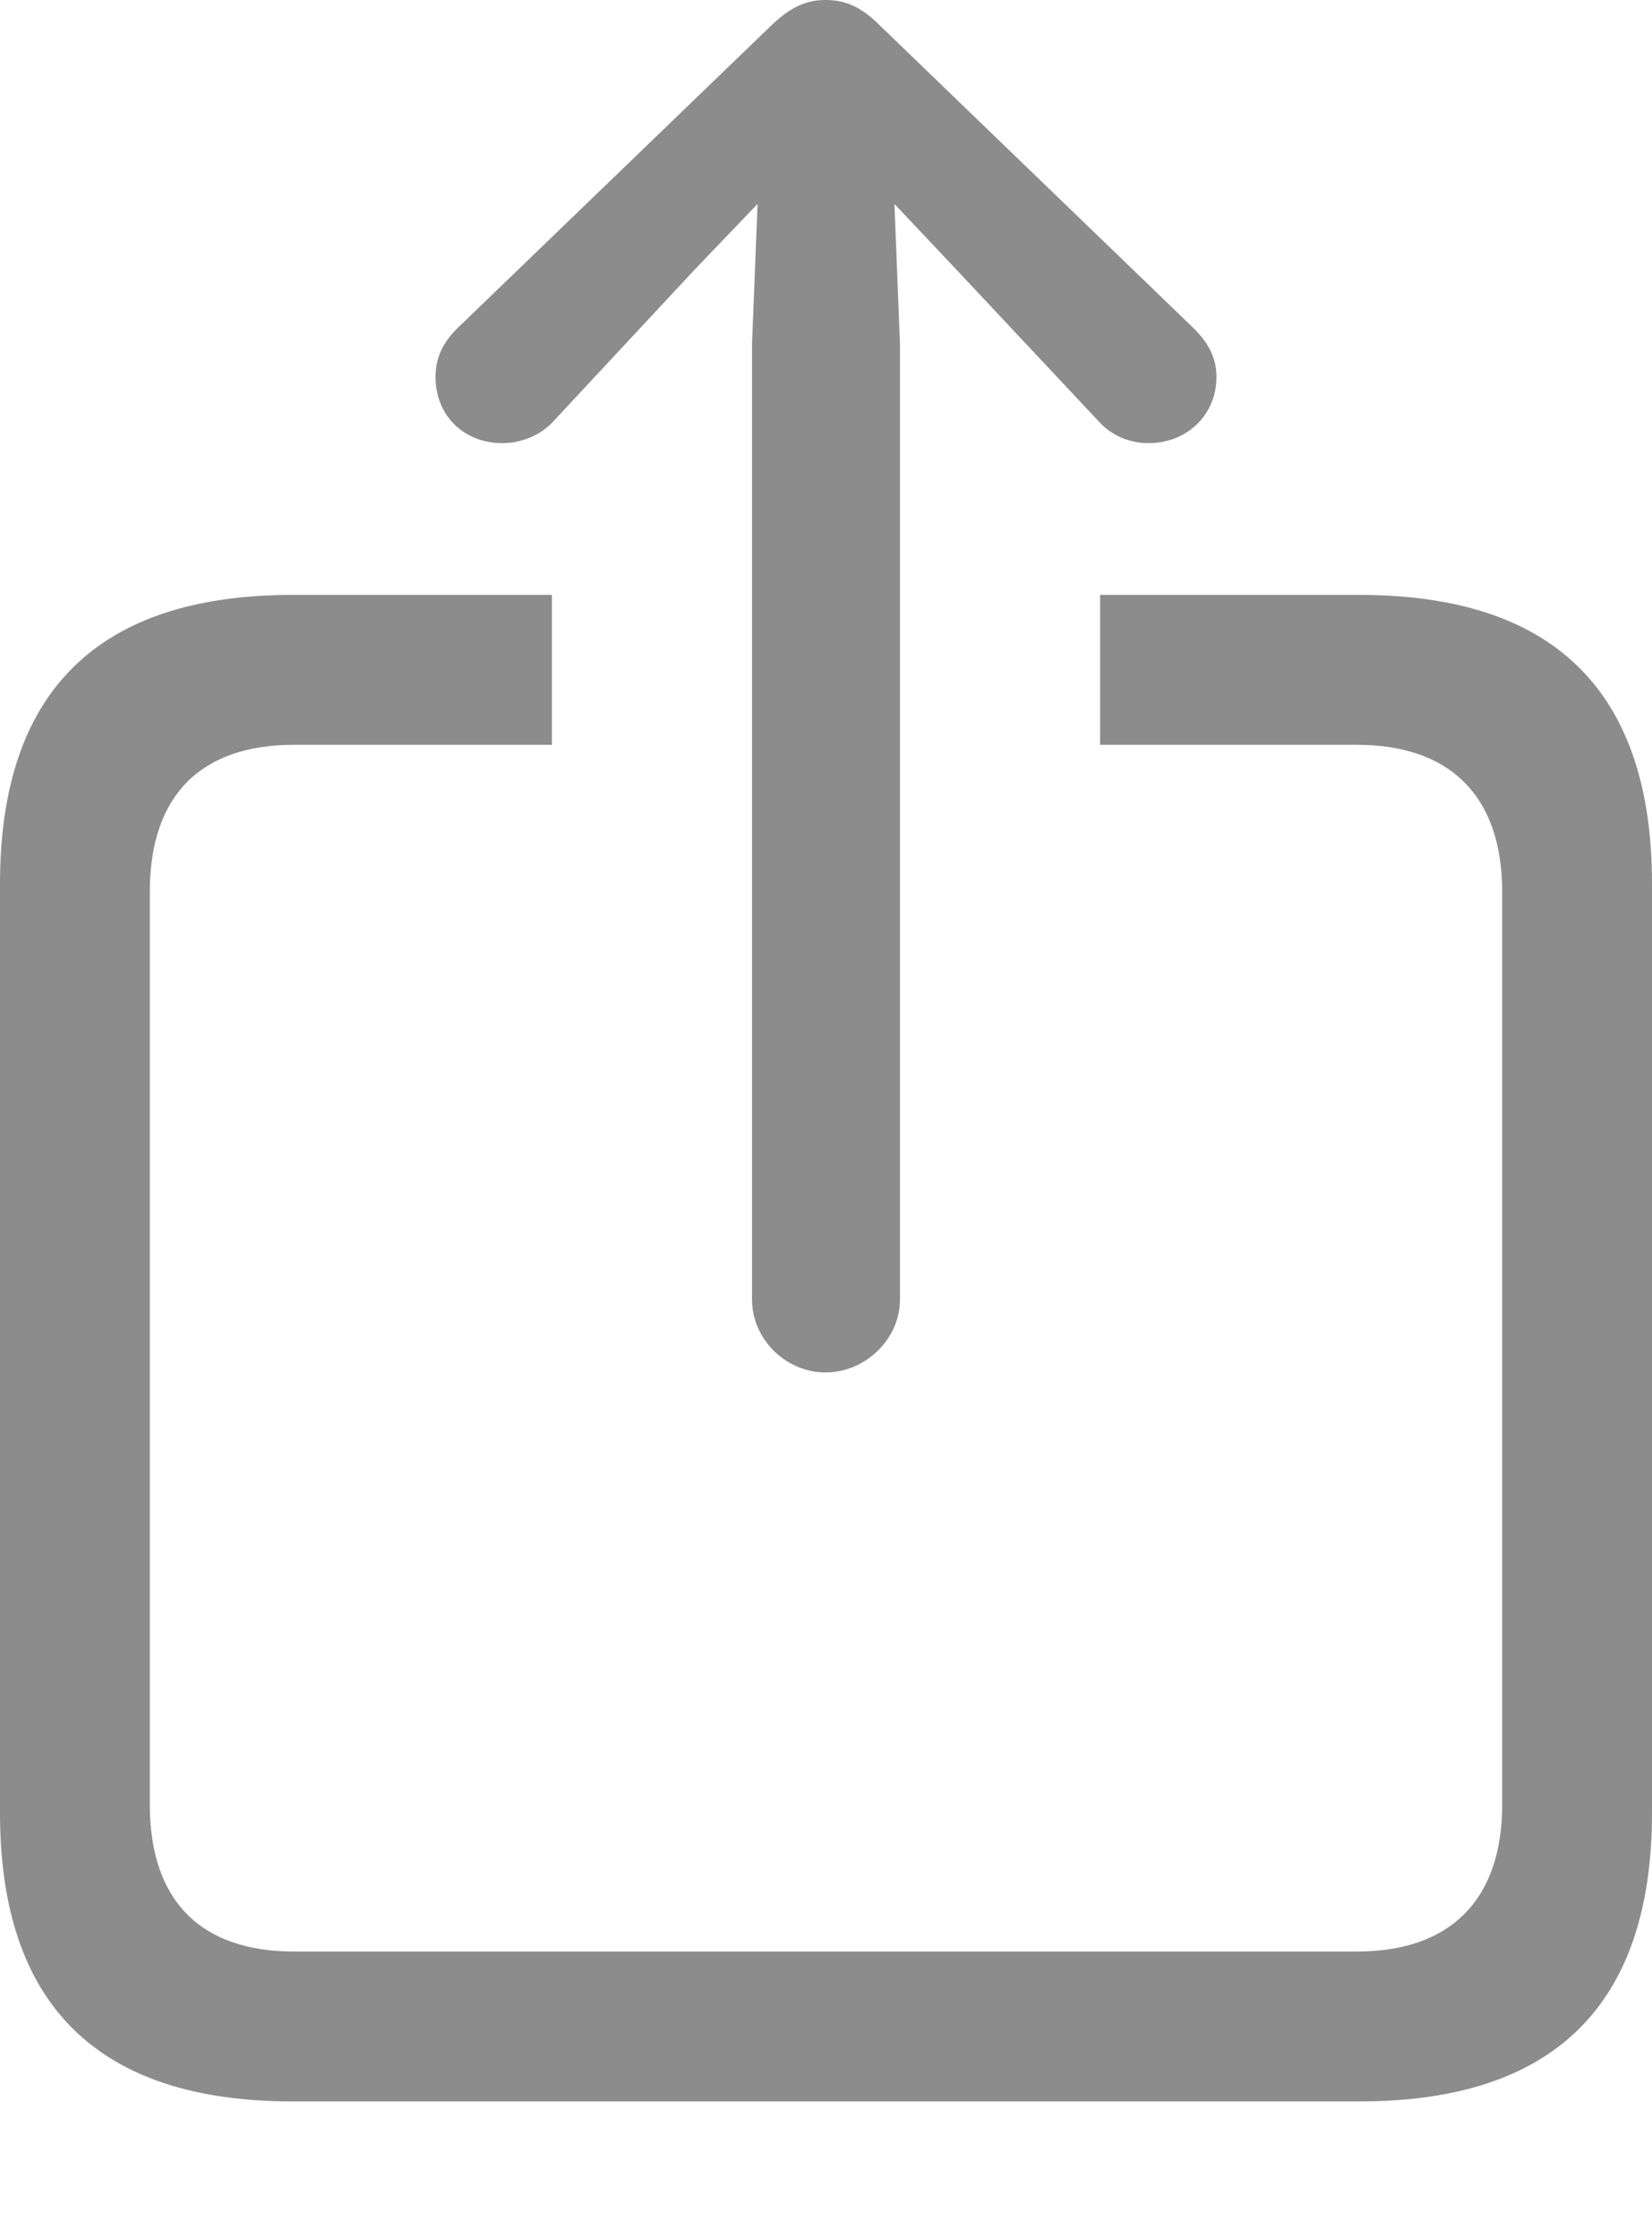 <?xml version="1.0" encoding="UTF-8"?>
<!--Generator: Apple Native CoreSVG 175.5-->
<!DOCTYPE svg
PUBLIC "-//W3C//DTD SVG 1.1//EN"
       "http://www.w3.org/Graphics/SVG/1.1/DTD/svg11.dtd">
<svg version="1.1" xmlns="http://www.w3.org/2000/svg" xmlns:xlink="http://www.w3.org/1999/xlink" width="17.334" height="23.486">
 <g>
  <rect height="23.486" opacity="0" width="17.334" x="0" y="0"/>
  <path d="M3.066 22.041L14.268 22.041C16.309 22.041 17.334 21.025 17.334 19.014L17.334 9.268C17.334 7.256 16.309 6.24 14.268 6.24L11.543 6.24L11.543 7.812L14.238 7.812C15.205 7.812 15.762 8.34 15.762 9.355L15.762 18.926C15.762 19.941 15.205 20.469 14.238 20.469L3.086 20.469C2.109 20.469 1.572 19.941 1.572 18.926L1.572 9.355C1.572 8.34 2.109 7.812 3.086 7.812L5.791 7.812L5.791 6.24L3.066 6.24C1.025 6.24 0 7.256 0 9.268L0 19.014C0 21.025 1.025 22.041 3.066 22.041ZM8.662 14.395C9.082 14.395 9.443 14.043 9.443 13.633L9.443 3.604L9.385 2.139L10.039 2.832L11.523 4.414C11.66 4.57 11.855 4.648 12.051 4.648C12.451 4.648 12.764 4.355 12.764 3.955C12.764 3.75 12.676 3.594 12.529 3.447L9.229 0.264C9.033 0.068 8.867 0 8.662 0C8.467 0 8.301 0.068 8.096 0.264L4.795 3.447C4.648 3.594 4.57 3.75 4.57 3.955C4.57 4.355 4.863 4.648 5.273 4.648C5.459 4.648 5.674 4.57 5.811 4.414L7.285 2.832L7.949 2.139L7.891 3.604L7.891 13.633C7.891 14.043 8.242 14.395 8.662 14.395Z" fill="#8C8C8C"/>
 </g>
</svg>
